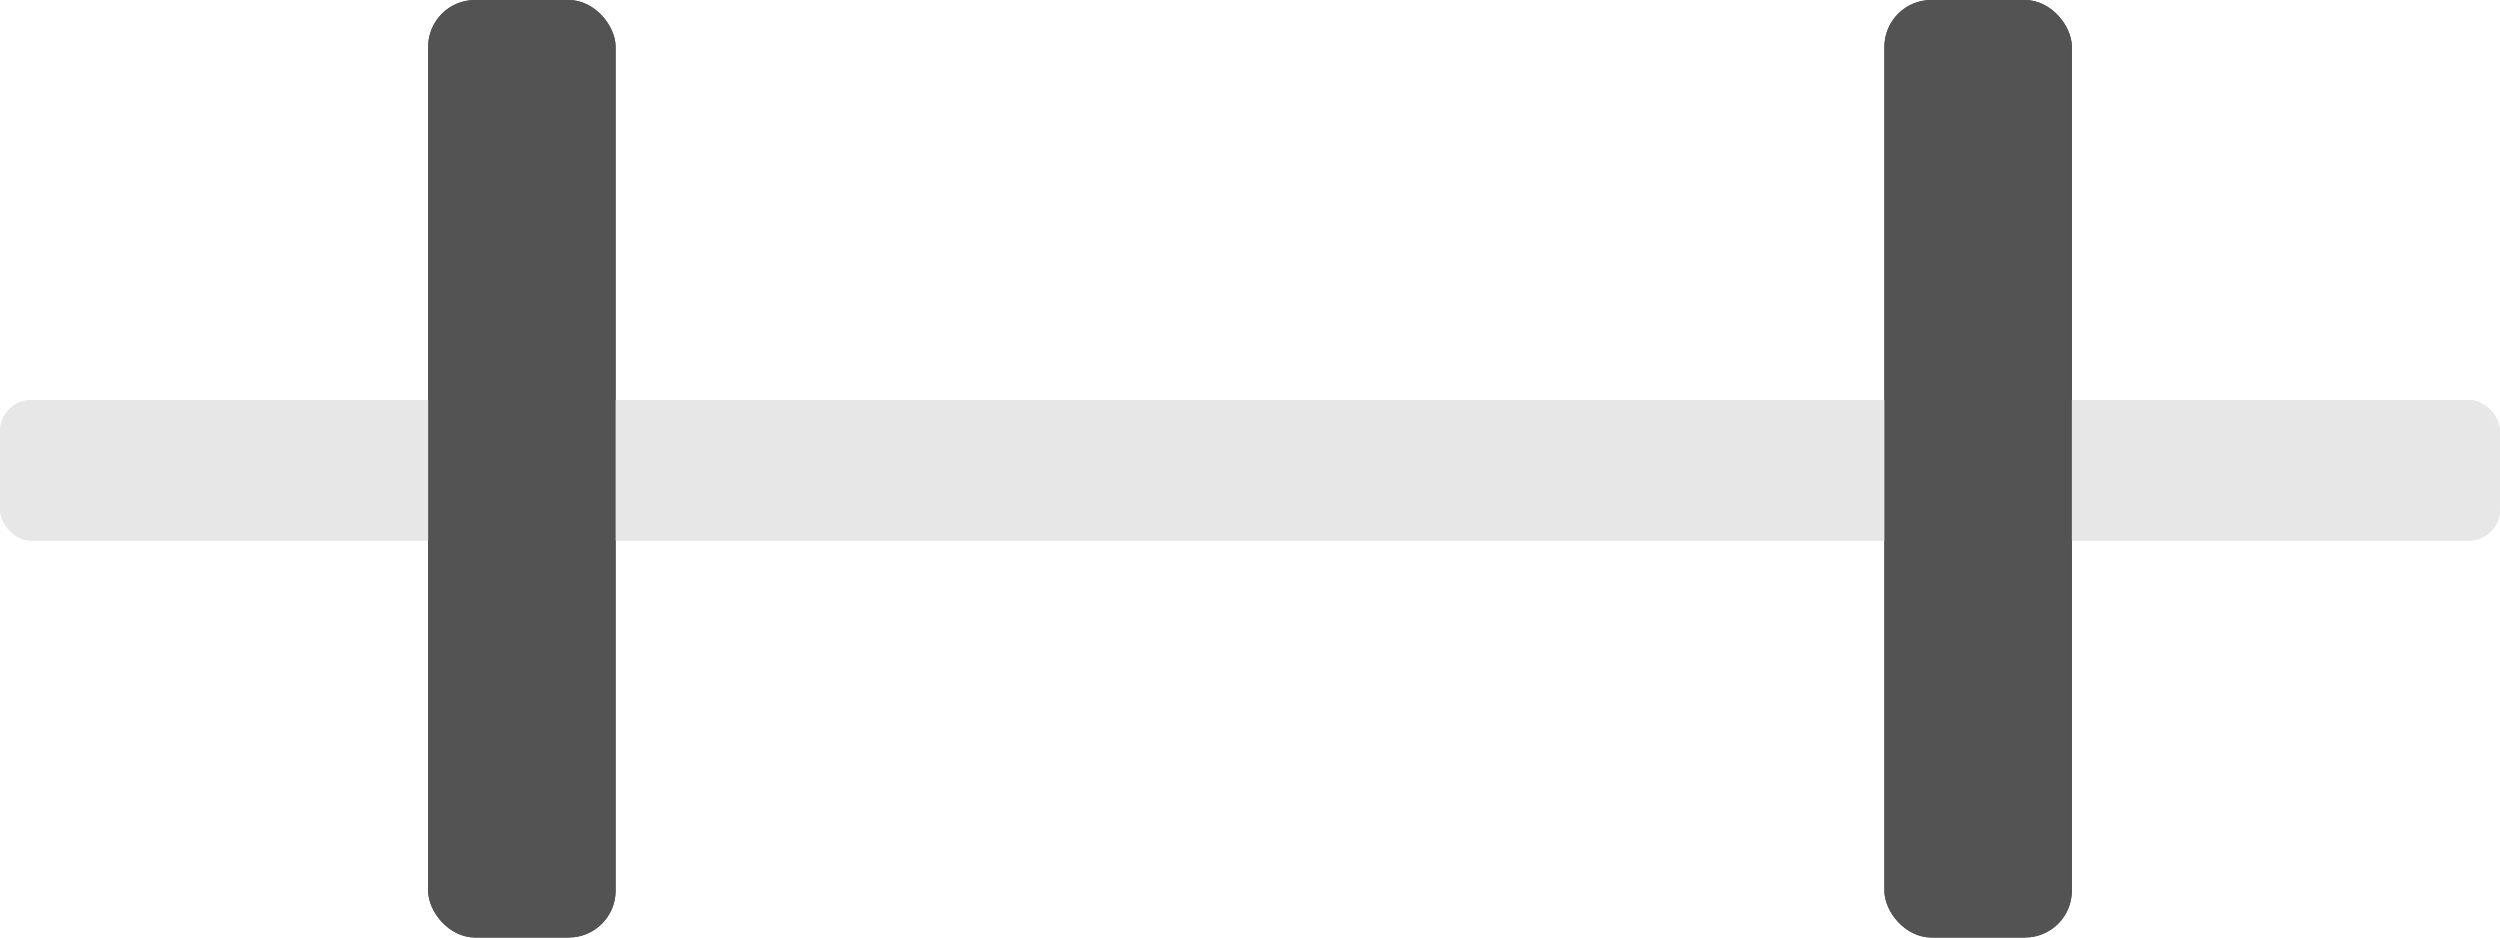 <svg width="100%" height="100%" viewBox="0 0 800 300" fill="none" xmlns="http://www.w3.org/2000/svg">
<rect y="128" width="800" height="45" rx="10" fill="#E7E7E7"/>
<rect x="603.5" y="0.5" width="59" height="299" rx="14.5" fill="#535353" stroke="#535353"/>
<rect x="137.5" y="0.5" width="59" height="299" rx="14.5" fill="#535353" stroke="#535353"/>
<rect y="128" width="800" height="45" rx="10" fill="#E7E7E7"/>
<rect x="603.5" y="0.5" width="59" height="299" rx="14.5" fill="#535353" stroke="#535353"/>
<rect x="137.5" y="0.5" width="59" height="299" rx="14.5" fill="#535353" stroke="#535353"/>
</svg>
